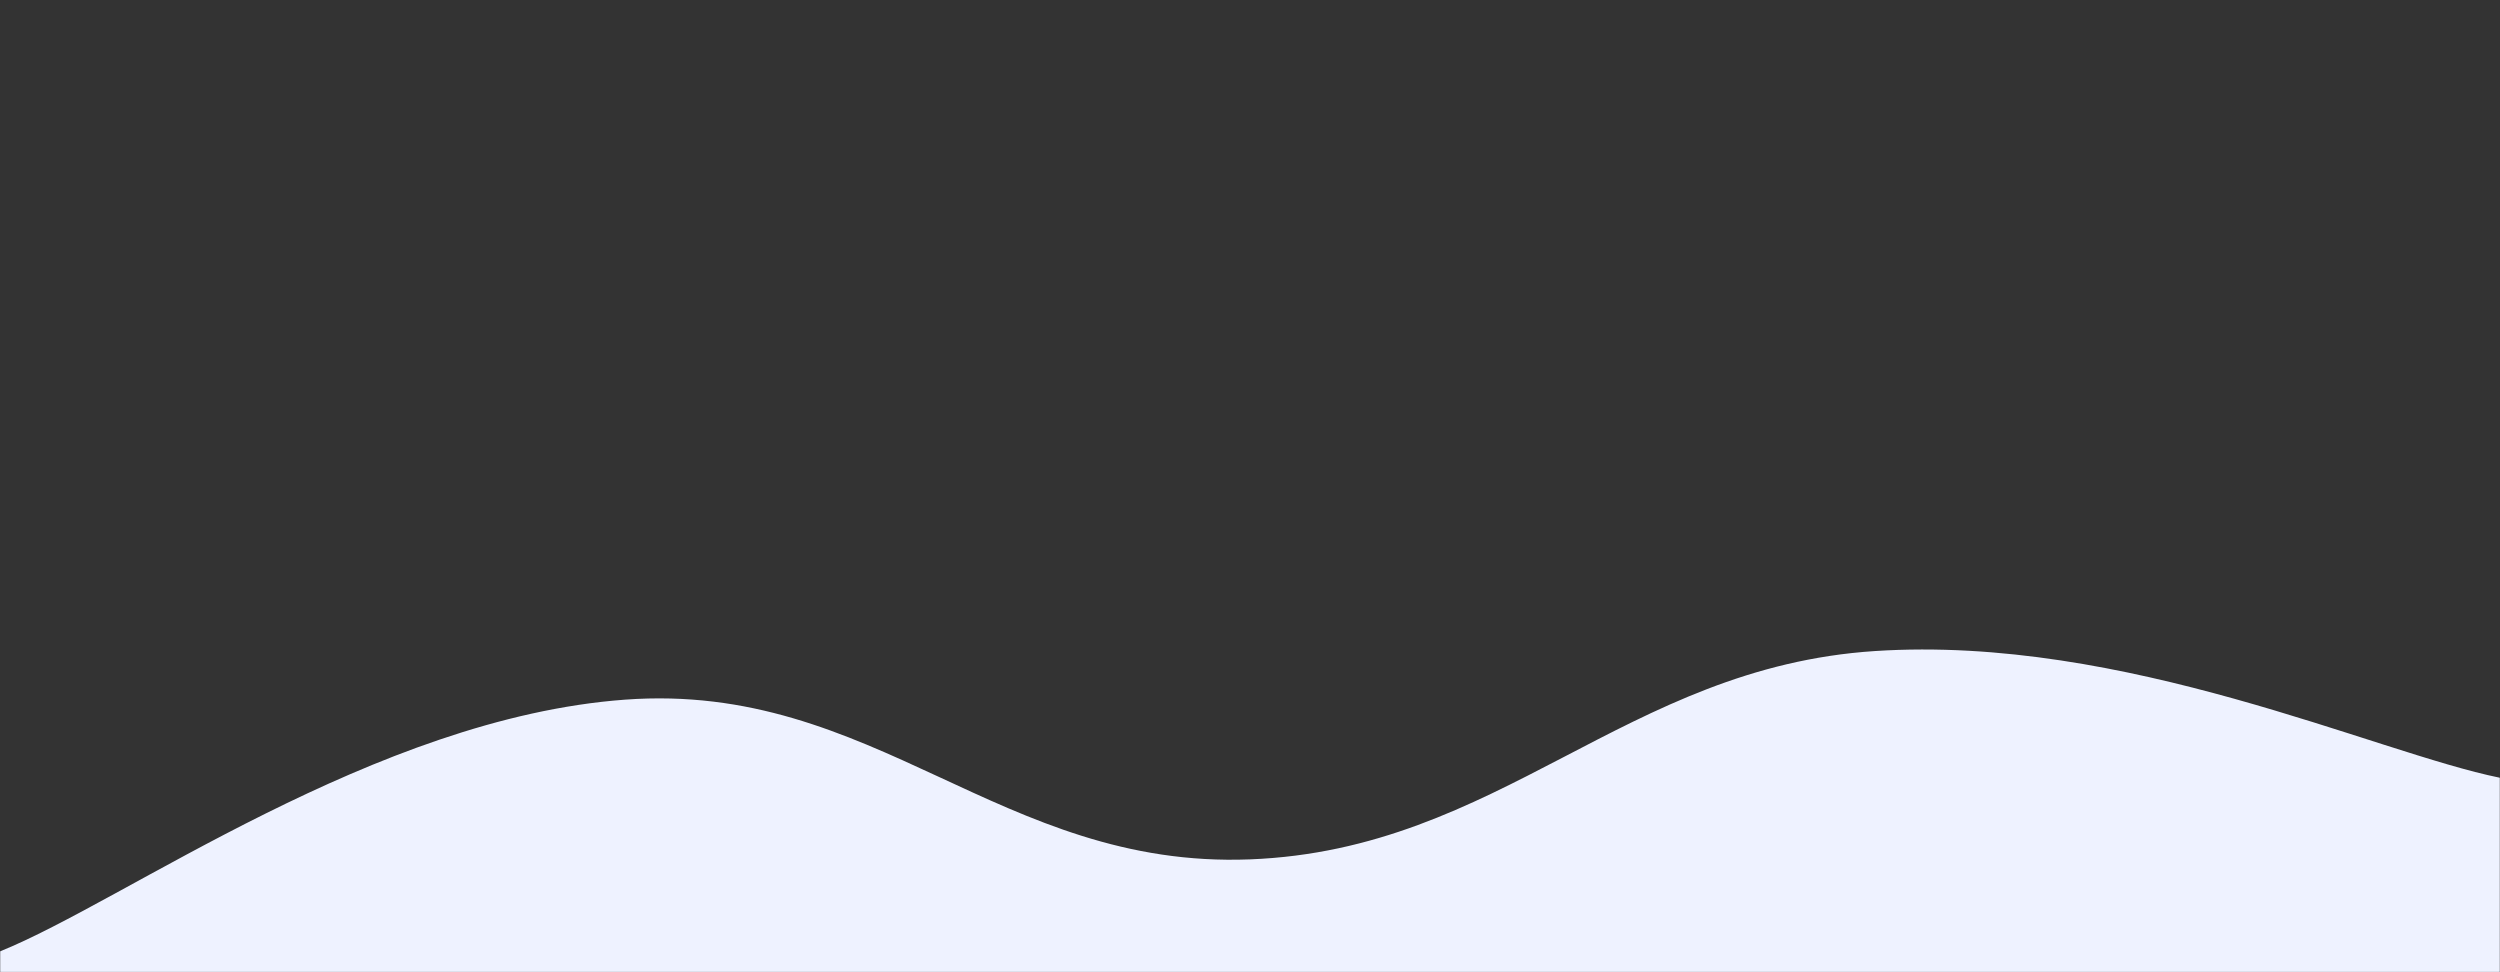 <svg xmlns="http://www.w3.org/2000/svg" version="1.1" xmlns:xlink="http://www.w3.org/1999/xlink" xmlns:svgjs="http://svgjs.dev/svgjs" width="1440" height="560" preserveAspectRatio="none" viewBox="0 0 1440 560">
    <rect x="0" y="0" width="1440" height="560" fill="#333333" stroke="none"/>
    <g mask="url(&quot;#SvgjsMask1004&quot;)" fill="none">
        <path d="M 0,251 C 96,215.6 288,76.2 480,74 C 672,71.8 768,242.4 960,240 C 1152,237.6 1344,97.6 1440,62L1440 560L0 560z" fill="rgba(99, 102, 241, 0)"></path>
        <path d="M 0,548 C 72,519 216,413.6 360,403 C 504,392.4 576,500.6 720,495 C 864,489.4 936,384.4 1080,375 C 1224,365.6 1368,433.4 1440,448L1440 560L0 560z" fill="rgba(238, 242, 255, 1)"></path>
    </g>
    <defs>
        <mask id="SvgjsMask1004">
            <rect width="1440" height="560" fill="#ffffff"></rect>
        </mask>
    </defs>
</svg>